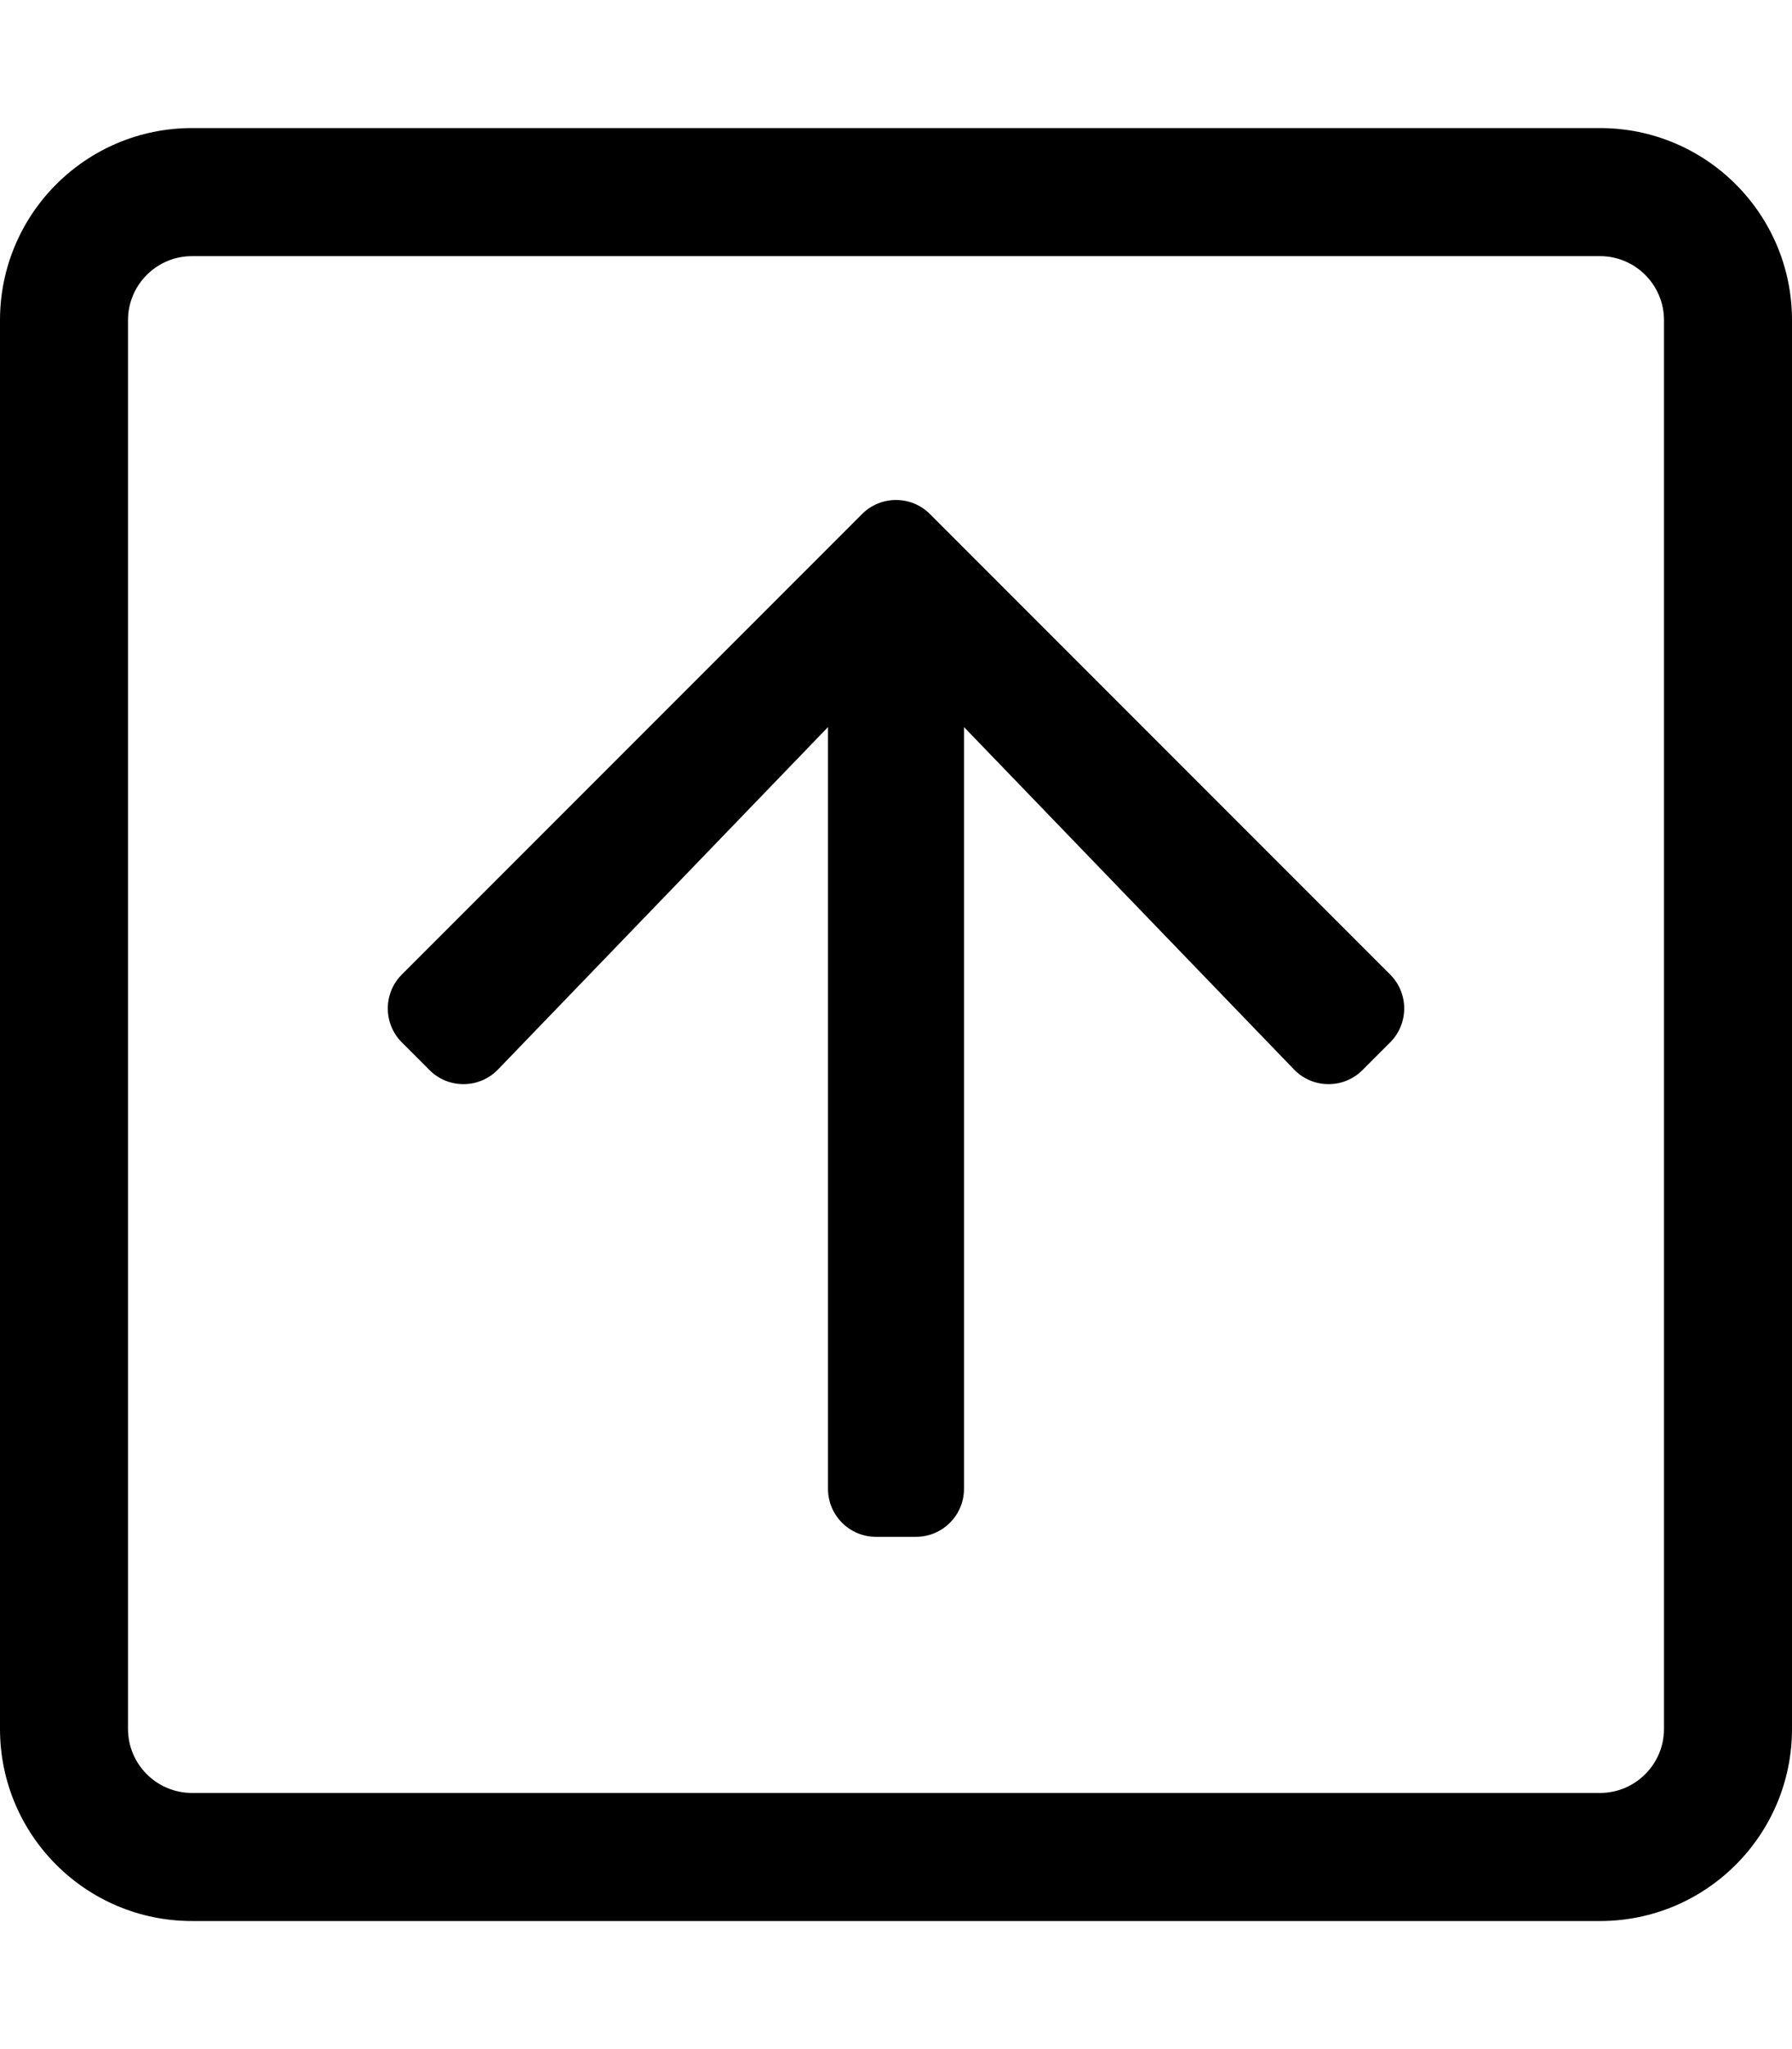 <svg xmlns="http://www.w3.org/2000/svg" viewBox="0 0 448 512"><style>.st0{fill:none}</style><path d="M100.465 260.465l6.915 6.915c4.747 4.747 12.464 4.677 17.123-.156L207 181.672V372c0 6.627 5.373 12 12 12h10c6.627 0 12-5.373 12-12V181.672l82.497 85.552c4.66 4.832 12.377 4.902 17.123.156l6.915-6.915c4.687-4.686 4.687-12.284 0-16.971l-115.05-115.051c-4.686-4.686-12.284-4.686-16.971 0l-115.05 115.051c-4.686 4.687-4.686 12.285.001 16.971z"/><path d="M48 480h352c26.51 0 48-21.49 48-48V80c0-26.51-21.49-48-48-48H48C21.49 32 0 53.49 0 80v352c0 26.51 21.49 48 48 48zM32 80c0-8.822 7.178-16 16-16h352c8.822 0 16 7.178 16 16v352c0 8.822-7.178 16-16 16H48c-8.822 0-16-7.178-16-16V80z"/></svg>
